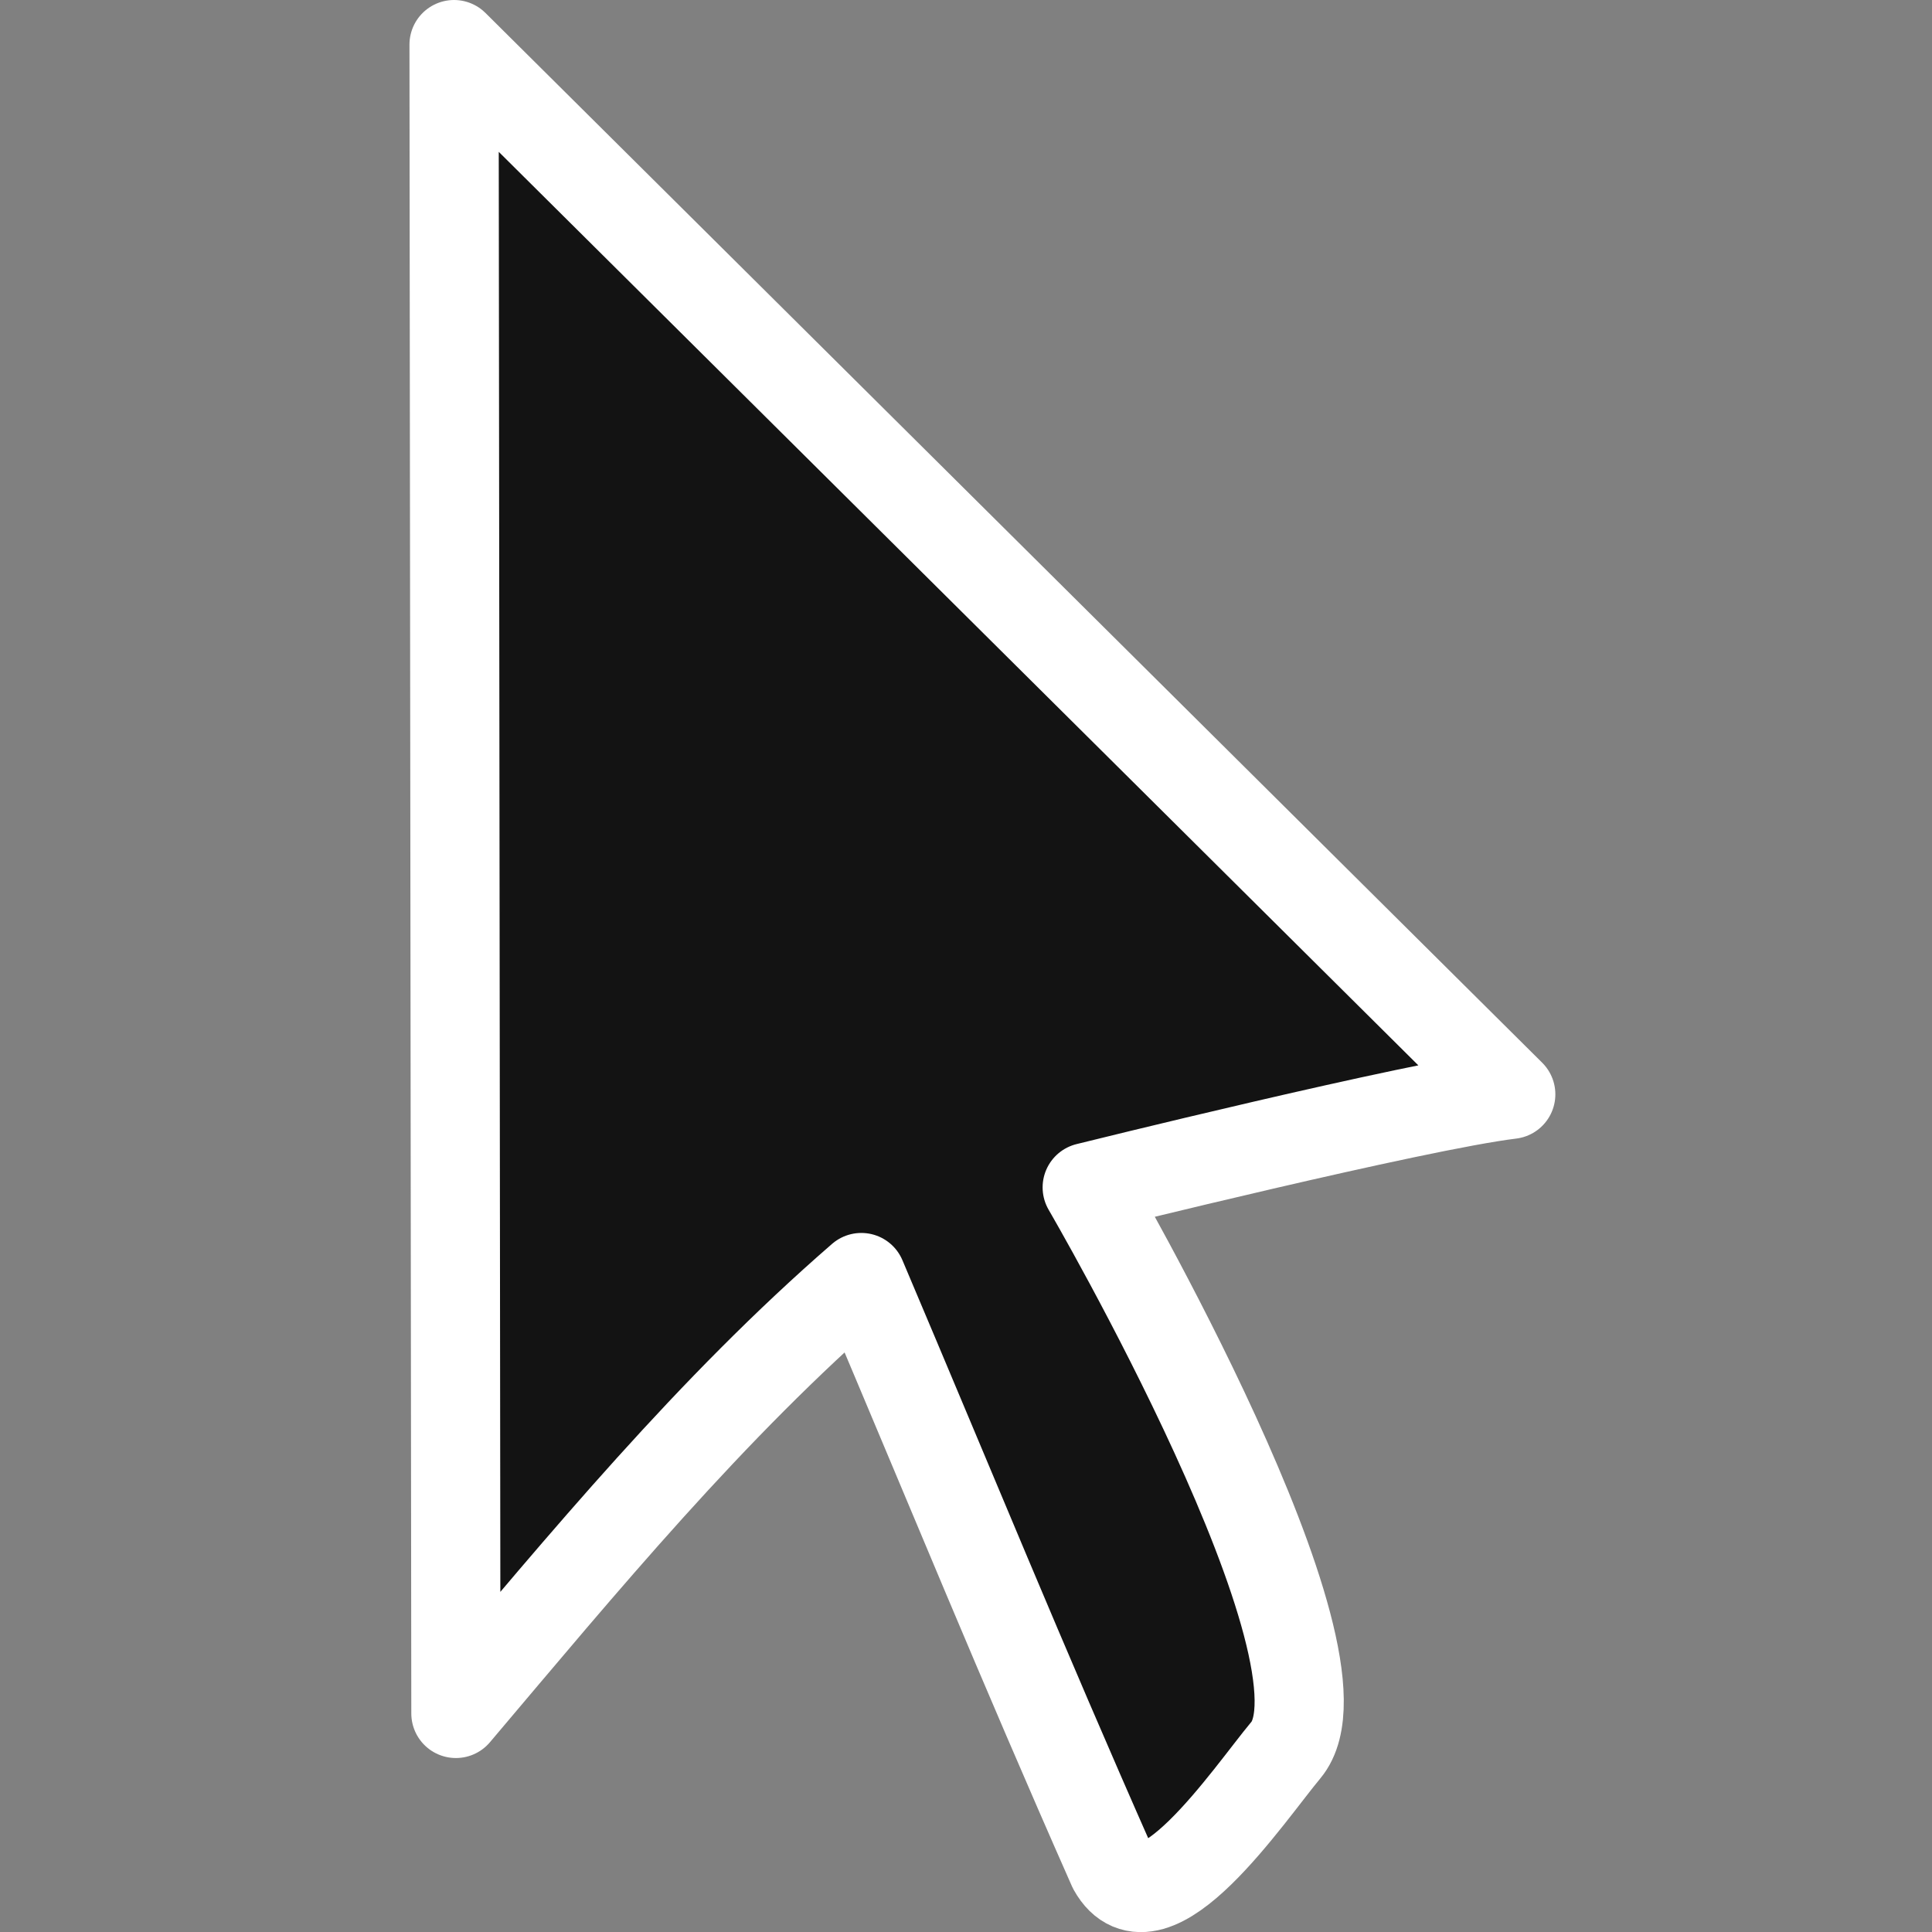 <?xml version="1.0" encoding="UTF-8" standalone="no"?>
<!-- Created with Inkscape (http://www.inkscape.org/) -->

<svg
   width="64mm"
   height="64mm"
   viewBox="0 0 64 64"
   version="1.1"
   id="svg5"
   inkscape:export-filename="/home/itszariep/bitmap.png"
   inkscape:export-xdpi="435.14078"
   inkscape:export-ydpi="435.14078"
   sodipodi:docname="preferences-desktop-cursors.svg"
   inkscape:version="1.1.2 (0a00cf5339, 2022-02-04, custom)"
   xmlns:inkscape="http://www.inkscape.org/namespaces/inkscape"
   xmlns:sodipodi="http://sodipodi.sourceforge.net/DTD/sodipodi-0.dtd"
   xmlns="http://www.w3.org/2000/svg"
   xmlns:svg="http://www.w3.org/2000/svg">
  <rect x="0" y="0" width="64" height="64" fill="#808080" stroke="none"/>
  <sodipodi:namedview
     id="namedview7"
     pagecolor="#505050"
     bordercolor="#ffffff"
     borderopacity="1"
     inkscape:pageshadow="0"
     inkscape:pageopacity="0"
     inkscape:pagecheckerboard="1"
     inkscape:document-units="mm"
     showgrid="false"
     inkscape:zoom="1.6277344"
     inkscape:cx="144.06527"
     inkscape:cy="154.50924"
     inkscape:window-width="1440"
     inkscape:window-height="881"
     inkscape:window-x="-4"
     inkscape:window-y="-4"
     inkscape:window-maximized="1"
     inkscape:current-layer="layer2" />
  <defs
     id="defs2" />
  <g
     inkscape:label="Layer 1"
     inkscape:groupmode="layer"
     id="layer1"
     transform="translate(-408.293,-366.677)" />
  <g
     inkscape:groupmode="layer"
     id="layer3"
     inkscape:label="lick"
     style="display:inline"
     transform="translate(-408.293,-366.677)" />
  <g
     inkscape:groupmode="layer"
     id="layer2"
     inkscape:label="mosue"
     style="display:inline"
     transform="translate(-408.293,-366.677)">
    <path
       style="fill:#131313;stroke:#ffffff;stroke-width:2.954;stroke-linecap:round;stroke-linejoin:round;stroke-miterlimit:4;stroke-dasharray:none;stroke-opacity:1"
       d="m 436.825,408.997 c -5.001,4.339 -9.171,9.406 -13.43,14.44 -0.02,-18.428 -0.041,-36.855 -0.061,-55.283 l 35.005,34.774 c -3.154,0.383 -14.031,3.083 -14.031,3.083 0,0 9.104,15.624 6.581,18.641 -1.215,1.453 -4.425,6.272 -5.736,3.912 -3.045,-6.886 -5.333,-12.503 -8.327,-19.567 z"
       id="path22576"
       sodipodi:nodetypes="cccccscc" />
  </g>
</svg>
